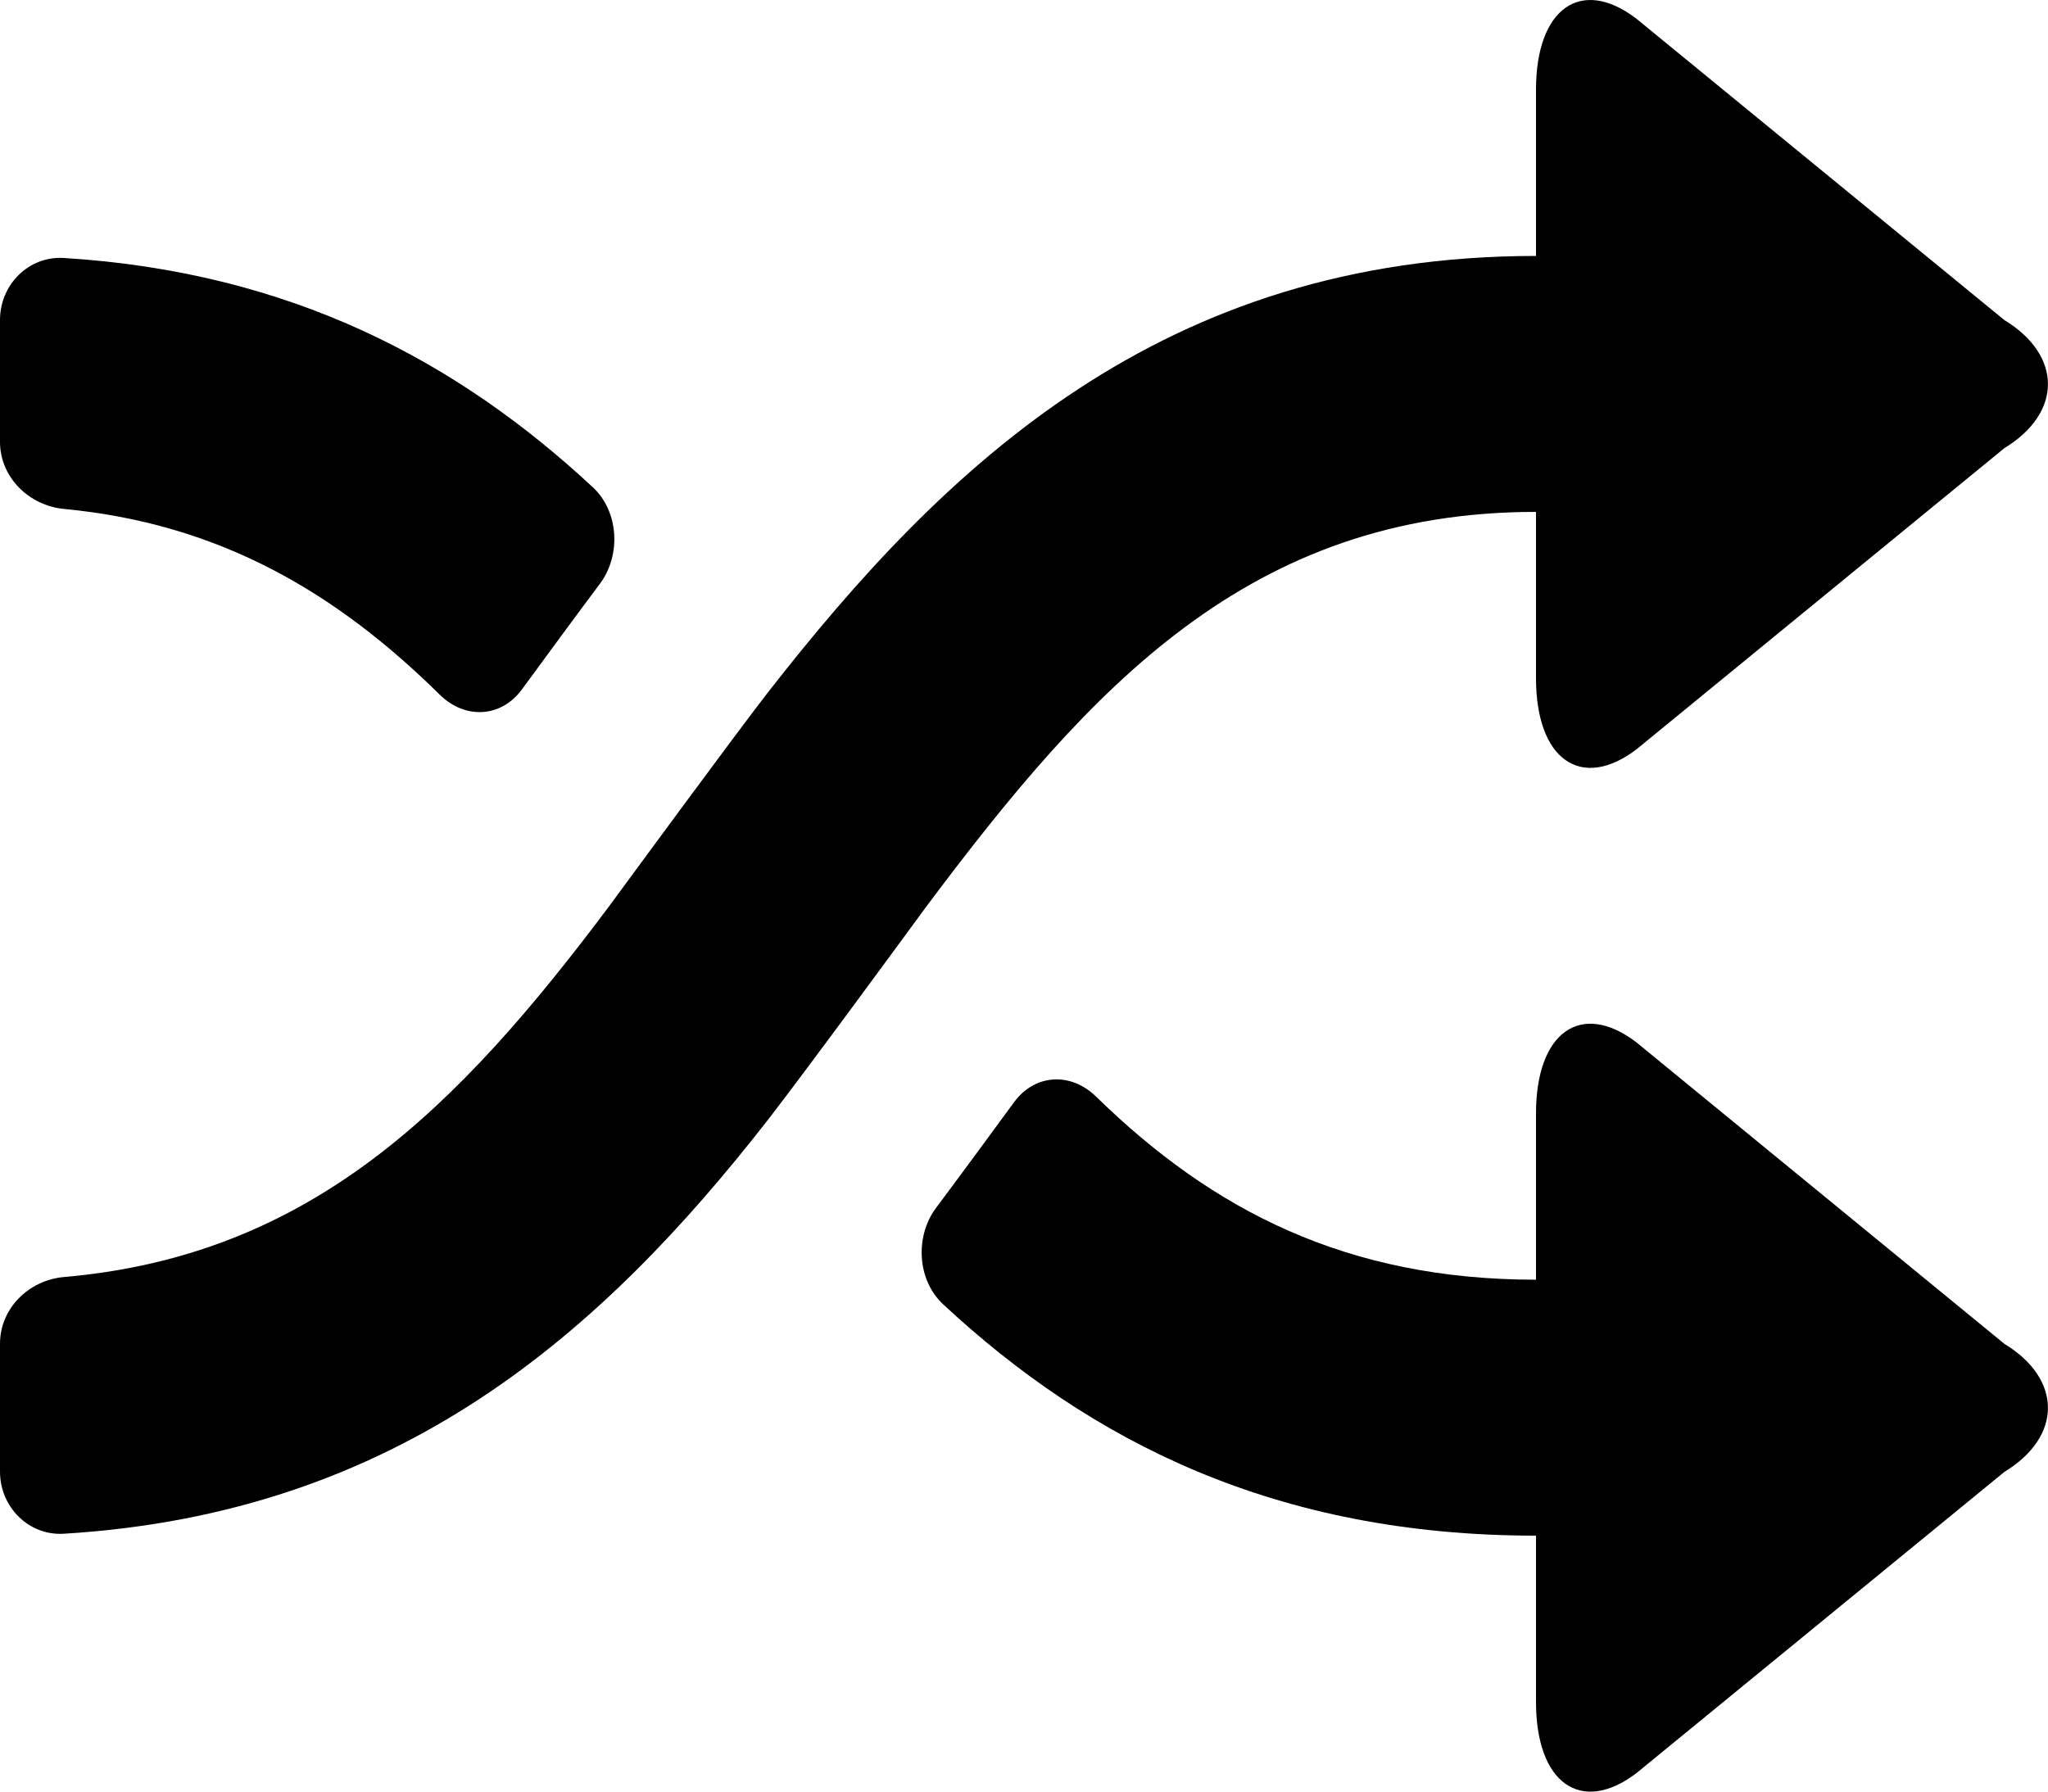 <?xml version="1.0" encoding="iso-8859-1"?>
<!-- Generator: Adobe Illustrator 16.0.0, SVG Export Plug-In . SVG Version: 6.00 Build 0)  -->
<!DOCTYPE svg PUBLIC "-//W3C//DTD SVG 1.1//EN" "http://www.w3.org/Graphics/SVG/1.1/DTD/svg11.dtd">
<svg version="1.1" id="Layer_1" xmlns="http://www.w3.org/2000/svg" xmlns:xlink="http://www.w3.org/1999/xlink" x="0px" y="0px"
	 width="16px" height="14px" viewBox="0 0 16 14" style="enable-background:new 0 0 16 14;" xml:space="preserve">
<g id="Shuffle_1">
	<path style="fill-rule:evenodd;clip-rule:evenodd;" d="M4.077,5.388C4.255,5.145,4.484,4.833,4.688,4.56
		c0.165-0.222,0.147-0.562-0.055-0.751C3.577,2.826,2.275,2.126,0.5,2.016C0.225,1.998,0,2.224,0,2.5v0.953
		C0,3.729,0.225,3.95,0.499,3.977c1.222,0.115,2.134,0.659,2.936,1.451C3.632,5.622,3.913,5.61,4.077,5.388z"/>
	<path style="fill-rule:evenodd;clip-rule:evenodd;" d="M12,5.299c0,0.636,0.351,0.884,0.783,0.558l2.876-2.355
		c0.454-0.276,0.454-0.725,0-1.001l-2.876-2.356C12.351-0.184,12,0.066,12,0.701V2C9.08,2,7.38,3.64,6,5.41
		C5.72,5.771,4.9,6.89,4.76,7.08C3.579,8.658,2.432,9.811,0.5,9.979C0.225,10.003,0,10.224,0,10.5v1
		c0,0.276,0.224,0.502,0.499,0.485C3.117,11.826,4.7,10.417,6,8.75c0.28-0.36,1.1-1.479,1.24-1.67C8.52,5.37,9.76,4,12,4V5.299z"/>
	<path style="fill-rule:evenodd;clip-rule:evenodd;" d="M12.783,8.144C12.351,7.816,12,8.066,12,8.701V10
		c-1.479,0-2.527-0.542-3.436-1.43C8.367,8.377,8.087,8.39,7.923,8.612C7.745,8.855,7.516,9.167,7.312,9.44
		c-0.165,0.222-0.147,0.562,0.055,0.751C8.52,11.264,9.965,12,12,12v1.299c0,0.636,0.351,0.884,0.783,0.558l2.876-2.355
		c0.454-0.276,0.454-0.725,0-1.001L12.783,8.144z"/>
</g>
<g>
</g>
<g>
</g>
<g>
</g>
<g>
</g>
<g>
</g>
<g>
</g>
<g>
</g>
<g>
</g>
<g>
</g>
<g>
</g>
<g>
</g>
<g>
</g>
<g>
</g>
<g>
</g>
<g>
</g>
</svg>

